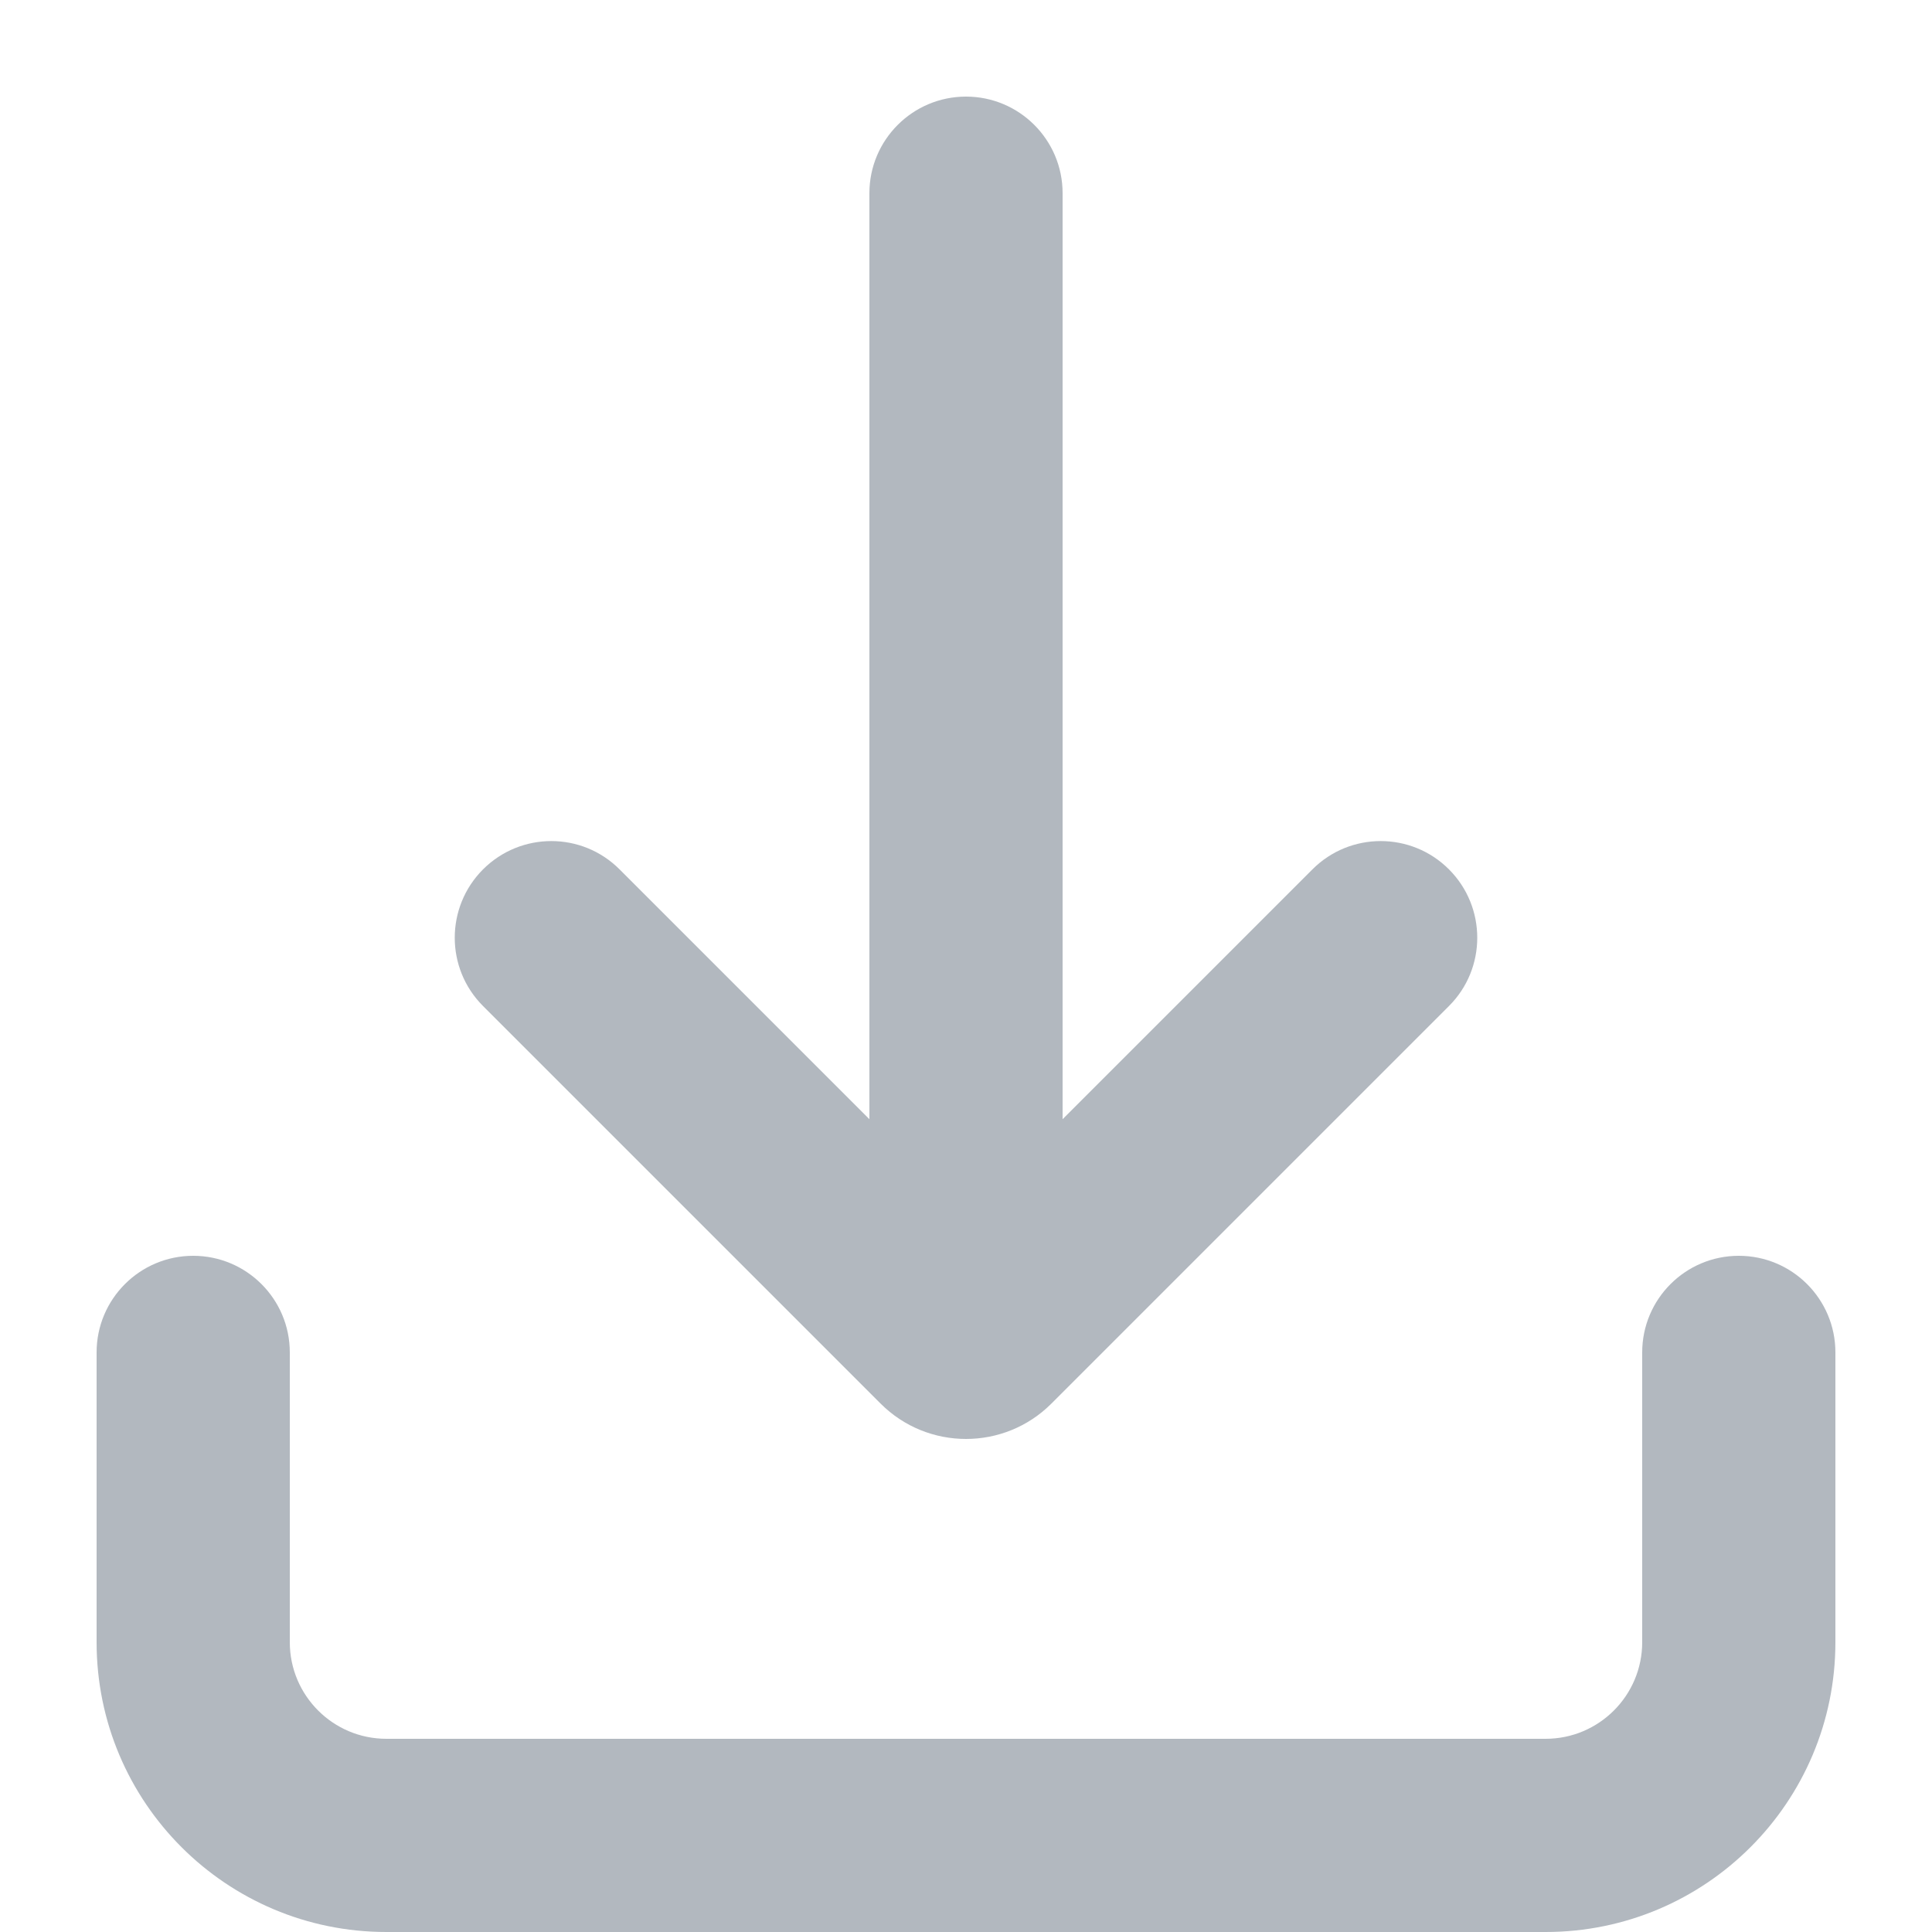 <svg width="20" height="20" viewBox="0 0 20 20" fill="none" xmlns="http://www.w3.org/2000/svg">
<path d="M11 2C11 1.448 10.552 1 10 1C9.448 1 9 1.448 9 2L9 11.586L6.414 9C6.024 8.609 5.391 8.609 5 9C4.61 9.391 4.61 10.024 5 10.414L9.116 14.53C9.604 15.018 10.396 15.018 10.884 14.53L15 10.414C15.39 10.024 15.39 9.391 15 9C14.61 8.609 13.976 8.609 13.586 9L11 11.586L11 2Z" fill="#B2B8BF"/>
<path d="M3 14C3 13.448 2.552 13 2 13C1.448 13 1 13.448 1 14V17C1 18.657 2.343 20 4 20H16C17.657 20 19 18.657 19 17V14C19 13.448 18.552 13 18 13C17.448 13 17 13.448 17 14V17C17 17.552 16.552 18 16 18H4C3.448 18 3 17.552 3 17V14Z" fill="#B2B8BF"/>
</svg>
